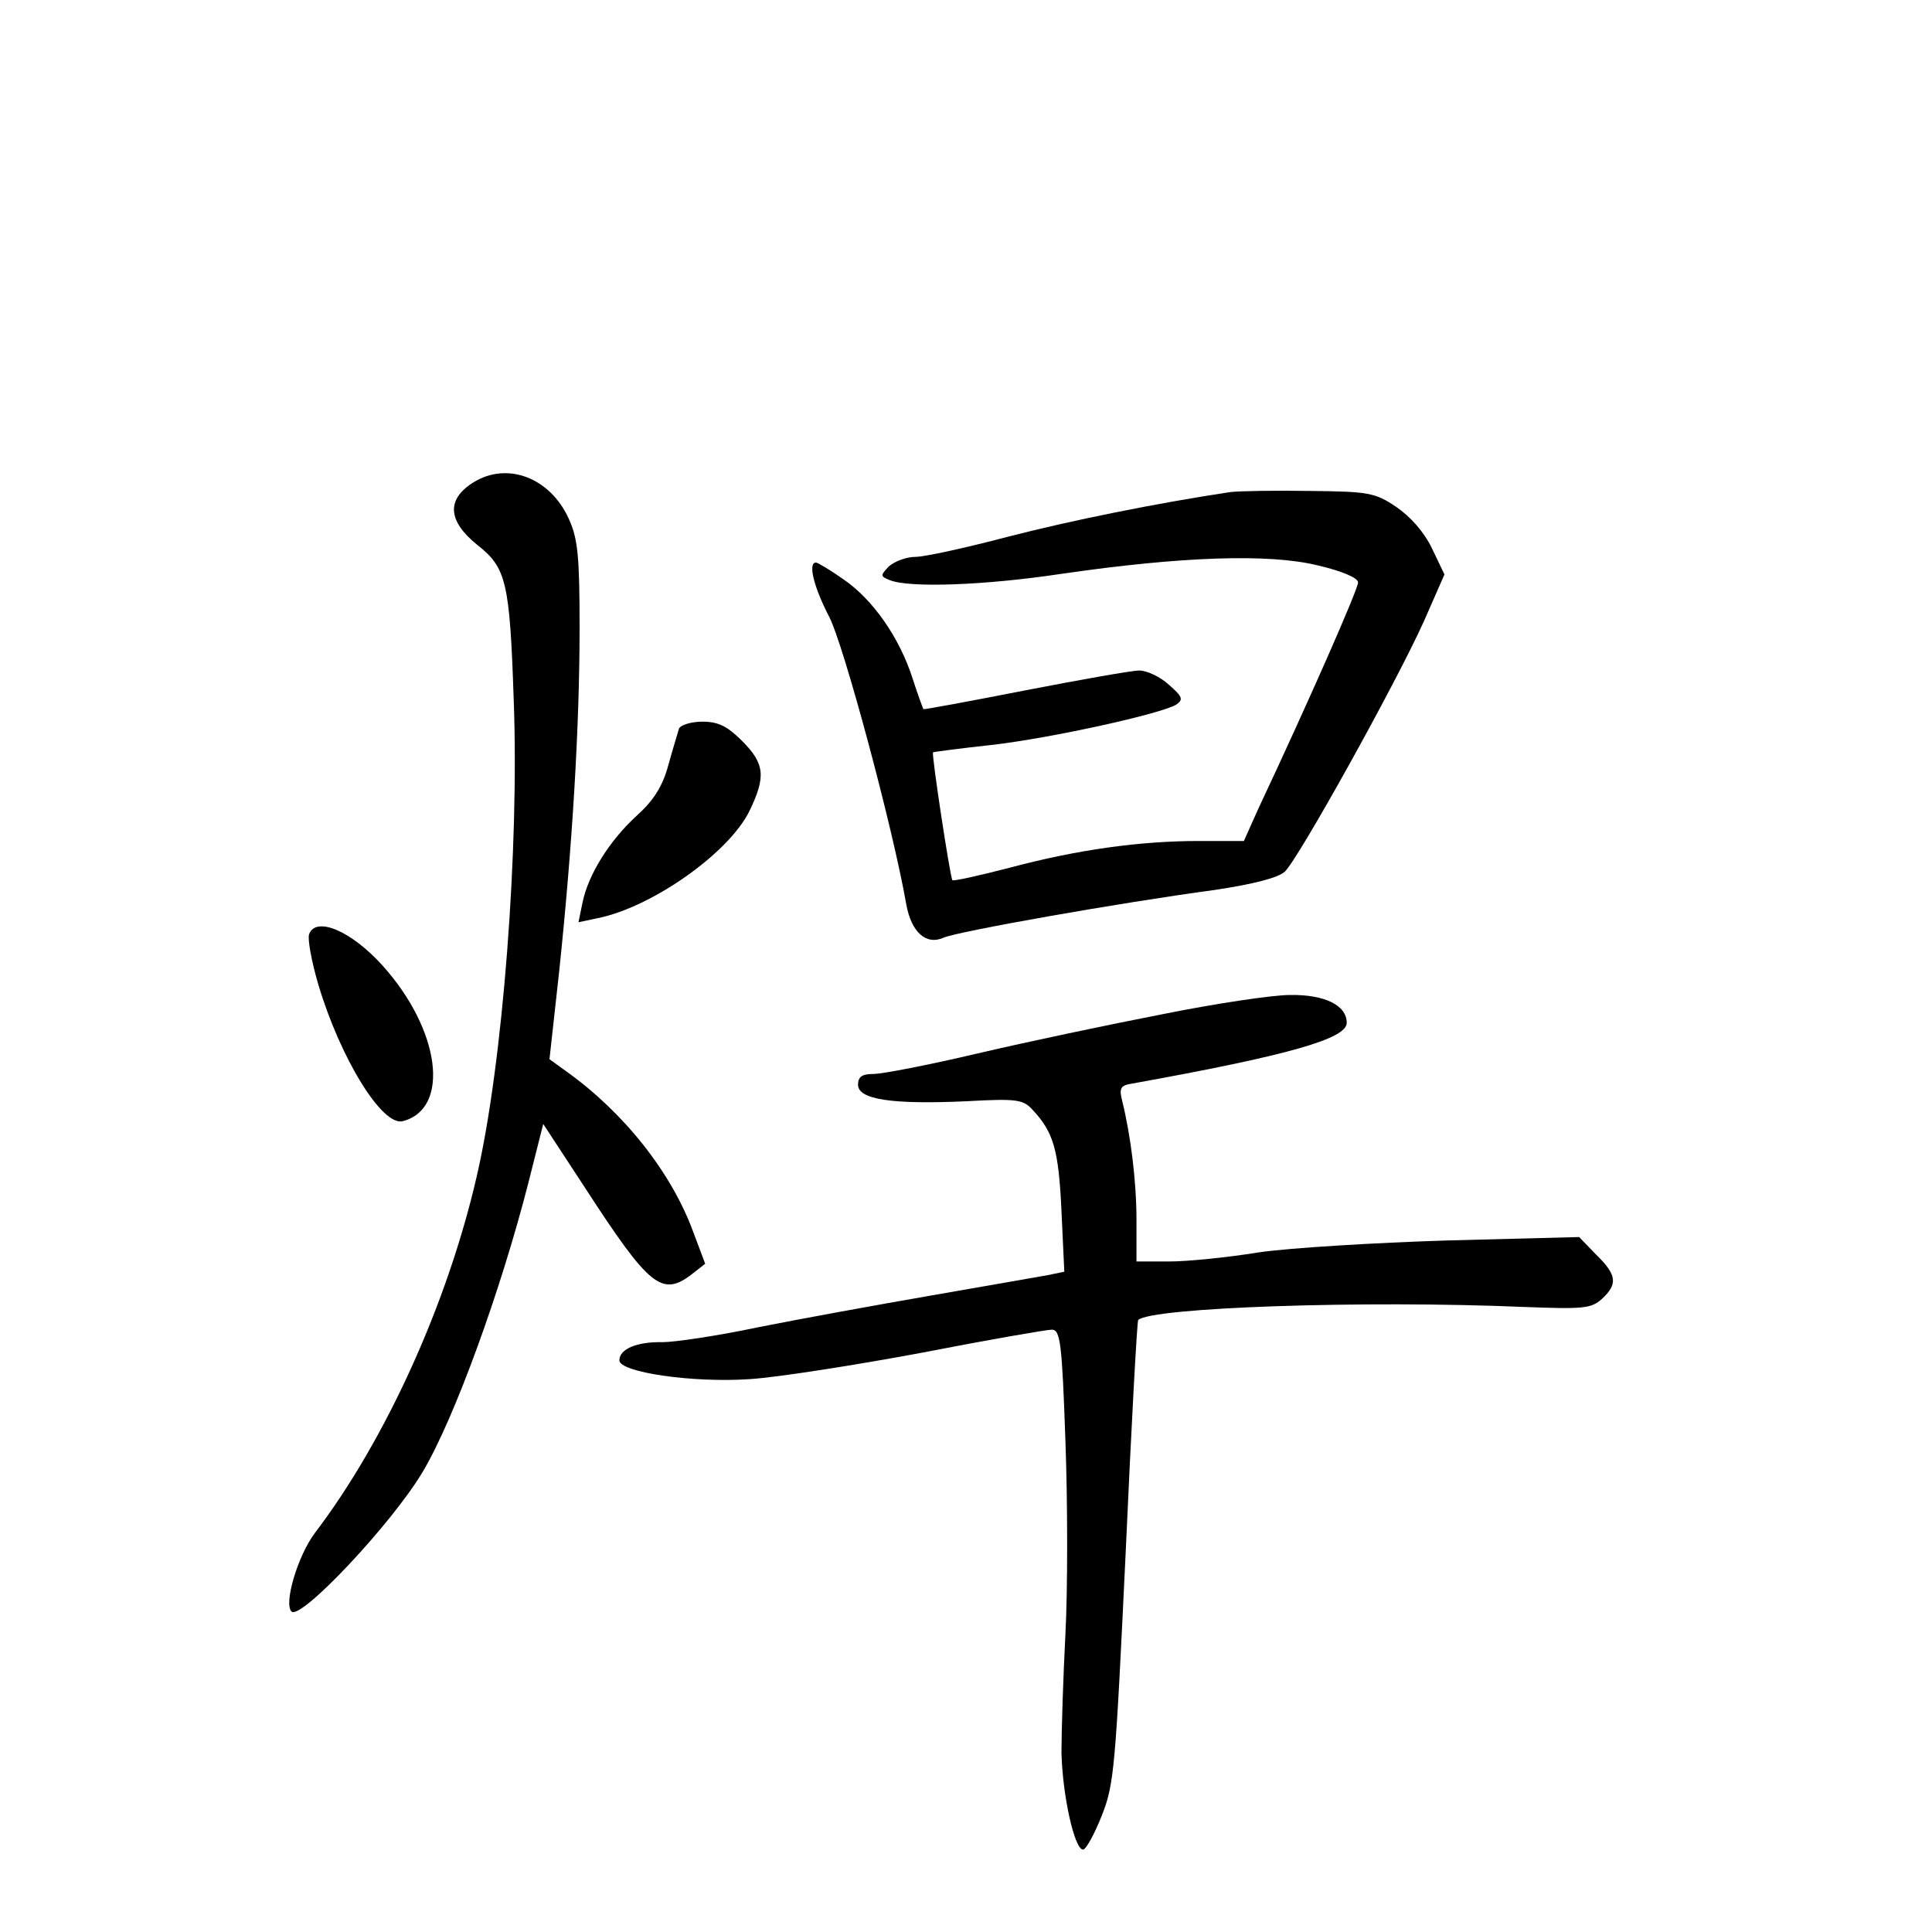 <?xml version="1.0" standalone="no"?>
<!DOCTYPE svg PUBLIC "-//W3C//DTD SVG 20010904//EN"
 "http://www.w3.org/TR/2001/REC-SVG-20010904/DTD/svg10.dtd">
<svg version="1.0" xmlns="http://www.w3.org/2000/svg"
 width="340pt" height="340pt" viewBox="0 0 340 340"
 preserveAspectRatio="xMidYMid meet">
<g transform="translate(0,340) scale(0.1,-0.1)"
fill="#000000" stroke="none">
<path d="M833 2551 c-48 -30 -45 -68 7 -110 51 -40 57 -65 64 -271 10 -262
-19 -642 -65 -840 -52 -226 -161 -465 -285 -628 -30 -40 -55 -124 -41 -138 16
-16 177 155 231 246 56 94 138 321 186 509 l26 103 74 -113 c113 -174 135
-192 188 -151 l23 18 -21 56 c-39 106 -123 211 -224 283 l-29 21 17 154 c23
218 36 430 36 605 0 126 -3 157 -19 192 -33 73 -109 101 -168 64z"/>
<path d="M2165 2534 c-127 -19 -281 -50 -393 -79 -72 -19 -145 -35 -161 -35
-16 0 -37 -8 -47 -17 -15 -16 -15 -17 2 -24 35 -14 168 -9 301 11 213 31 367
36 452 15 43 -10 71 -22 71 -30 0 -12 -88 -212 -175 -397 l-26 -58 -79 0
c-103 0 -213 -15 -333 -47 -54 -14 -99 -24 -101 -22 -4 6 -37 222 -34 225 2 1
48 7 103 13 105 12 299 55 325 71 13 9 11 14 -13 35 -15 14 -39 25 -52 25 -13
0 -103 -16 -201 -35 -97 -19 -178 -34 -179 -33 -1 2 -10 26 -19 54 -23 72 -70
139 -121 174 -24 17 -46 30 -49 30 -15 0 -3 -45 23 -95 25 -47 112 -370 136
-507 9 -49 35 -72 66 -58 26 11 307 61 478 84 66 10 110 21 122 32 23 21 195
330 245 441 l36 82 -22 46 c-14 29 -38 56 -63 73 -37 25 -49 27 -151 28 -61 1
-124 0 -141 -2z"/>
<path d="M1195 2118 c-2 -7 -11 -36 -19 -65 -10 -37 -26 -62 -56 -89 -47 -43
-85 -103 -95 -153 l-7 -34 33 7 c96 19 232 115 268 189 29 60 27 83 -13 123
-26 26 -42 34 -70 34 -20 0 -38 -6 -41 -12z"/>
<path d="M544 1756 c-3 -8 4 -47 16 -88 39 -131 113 -251 149 -241 84 22 66
161 -36 274 -55 61 -117 87 -129 55z"/>
<path d="M2045 1615 c-93 -18 -240 -49 -325 -69 -85 -20 -167 -36 -183 -36
-20 0 -27 -5 -27 -19 0 -26 60 -35 191 -29 90 5 100 3 117 -16 36 -39 45 -69
50 -177 l5 -107 -29 -6 c-16 -3 -109 -19 -206 -36 -98 -17 -235 -42 -305 -56
-71 -15 -146 -26 -167 -26 -45 1 -76 -12 -76 -32 0 -21 129 -40 230 -33 47 3
182 24 300 46 118 23 222 41 231 41 15 0 18 -23 24 -197 4 -109 4 -261 0 -338
-4 -77 -7 -171 -7 -210 2 -76 23 -170 38 -170 5 0 20 27 33 60 22 55 24 86 42
463 10 223 20 406 22 409 23 22 396 35 678 23 105 -4 119 -3 138 14 28 26 27
42 -10 78 l-30 31 -232 -6 c-128 -4 -277 -13 -332 -21 -55 -9 -126 -16 -157
-16 l-58 0 0 73 c0 68 -10 148 -25 209 -6 23 -3 28 17 31 277 50 378 79 378
107 0 31 -39 50 -100 49 -30 0 -131 -15 -225 -34z"/>
</g>
</svg>
